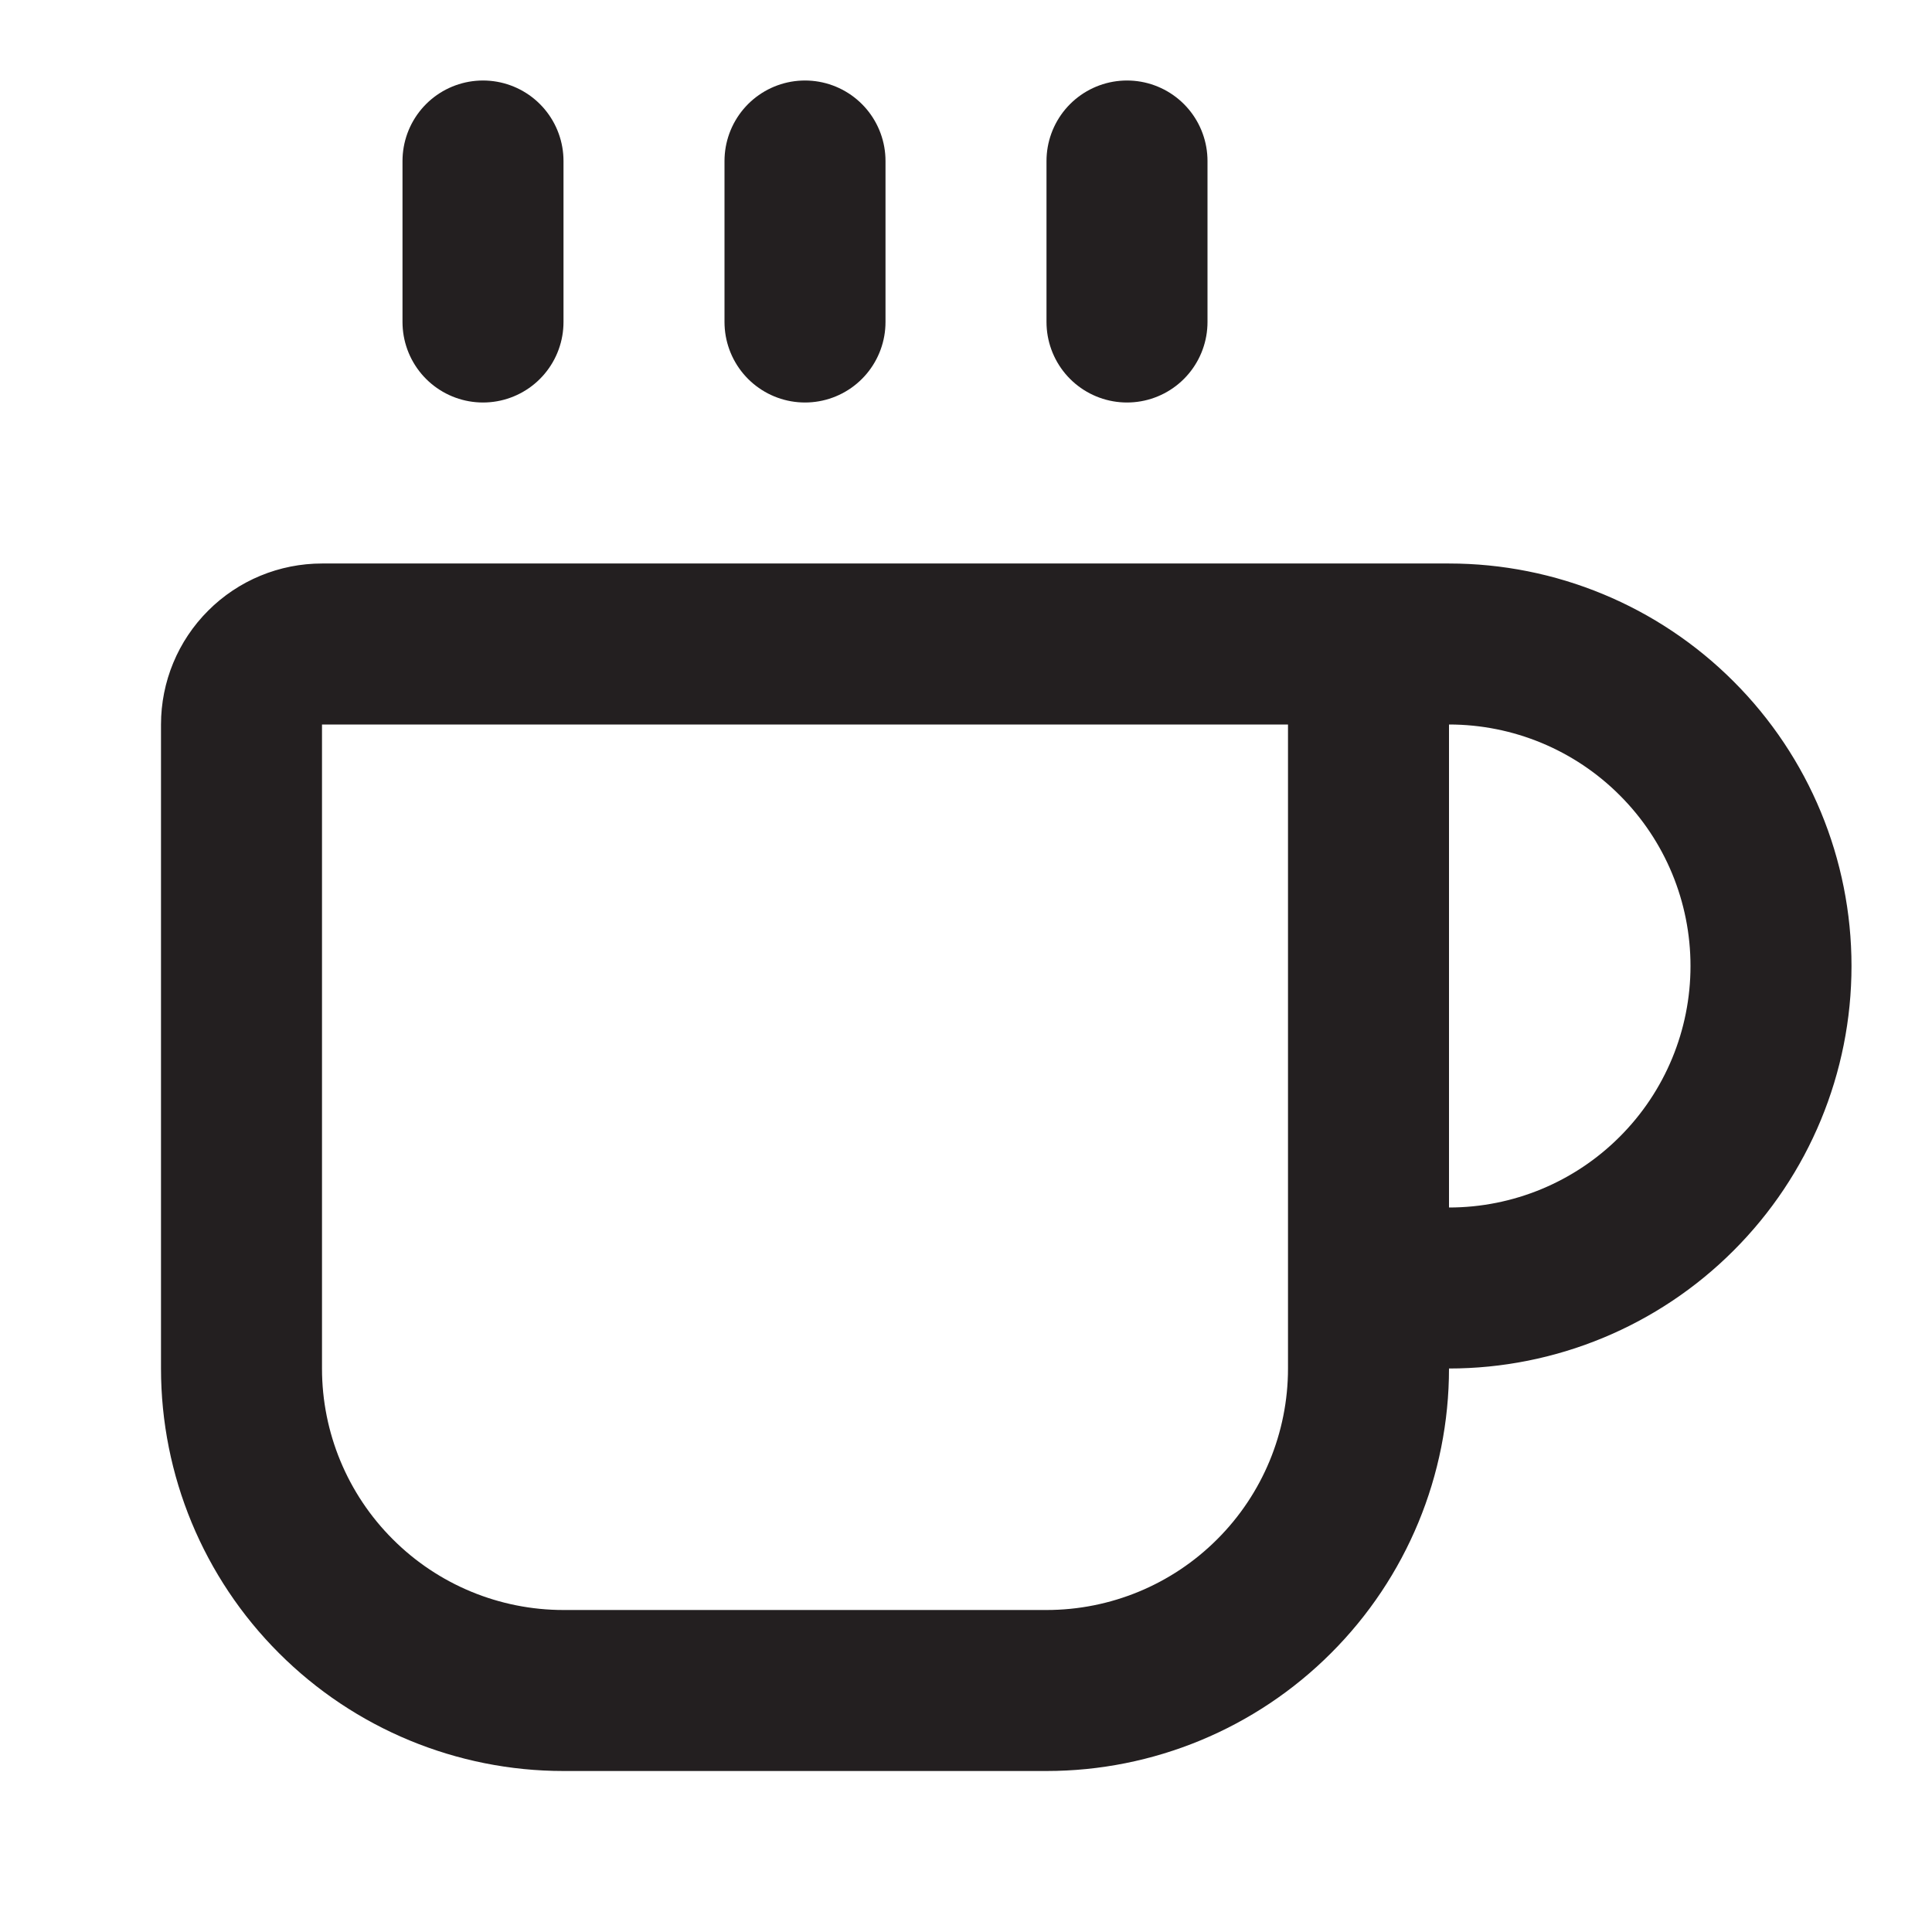 <svg width="24" height="24" viewBox="0 0 24 24" fill="none" xmlns="http://www.w3.org/2000/svg">
<path d="M10 2V4" stroke="#231F20" stroke-width="2" stroke-linecap="round" stroke-linejoin="round"/>
<path d="M14 2V4" stroke="#231F20" stroke-width="2" stroke-linecap="round" stroke-linejoin="round"/>
<path d="M16 8C16.265 8 16.52 8.105 16.707 8.293C16.895 8.48 17 8.735 17 9V17C17 18.061 16.579 19.078 15.828 19.828C15.078 20.579 14.061 21 13 21H7C5.939 21 4.922 20.579 4.172 19.828C3.421 19.078 3 18.061 3 17V9C3 8.735 3.105 8.48 3.293 8.293C3.48 8.105 3.735 8 4 8H18C19.061 8 20.078 8.421 20.828 9.172C21.579 9.922 22 10.939 22 12C22 13.061 21.579 14.078 20.828 14.828C20.078 15.579 19.061 16 18 16H17" stroke="#231F20" stroke-width="2" stroke-linecap="round" stroke-linejoin="round"/>
<path d="M6 2V4" stroke="#231F20" stroke-width="2" stroke-linecap="round" stroke-linejoin="round"/>
</svg>
